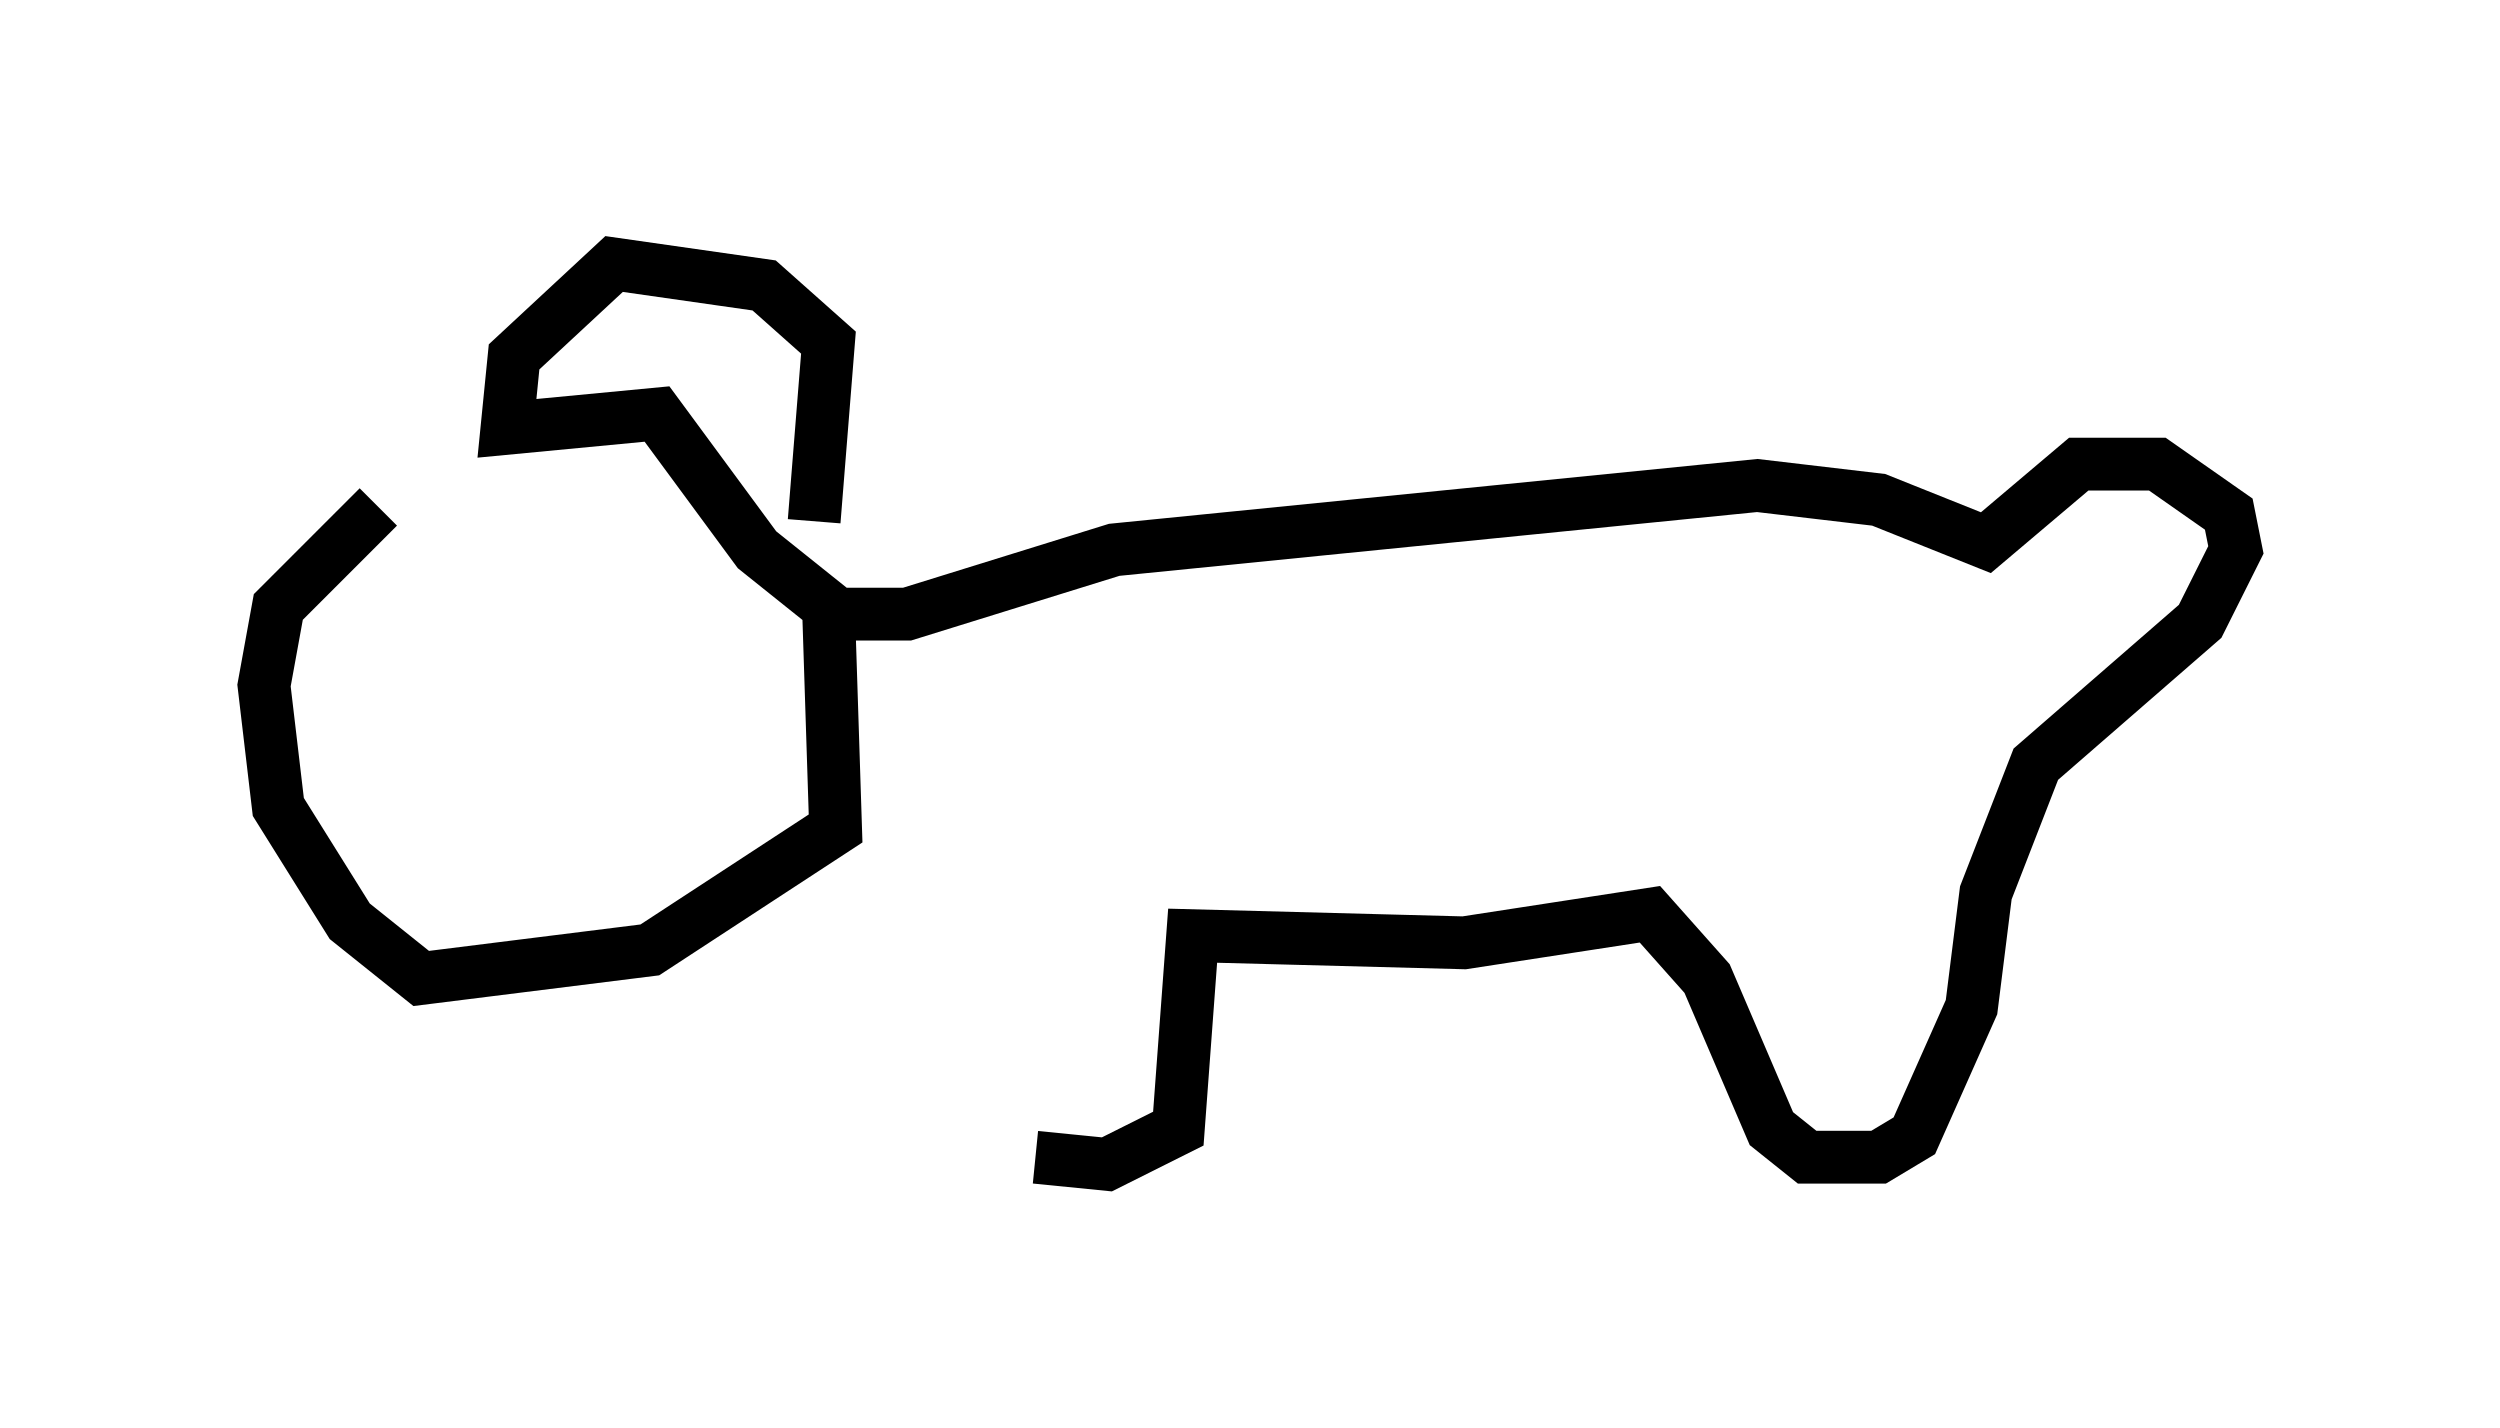 <?xml version="1.0" encoding="utf-8" ?>
<svg baseProfile="full" height="27.05" version="1.1" width="47.347" xmlns="http://www.w3.org/2000/svg" xmlns:ev="http://www.w3.org/2001/xml-events" xmlns:xlink="http://www.w3.org/1999/xlink"><defs /><rect fill="white" height="27.05" width="47.347" x="0" y="0" /><path d="M9.195, 8.518 m-2.03, 1.083 l-1.894, 1.894 -0.271, 1.488 l0.271, 2.3 1.353, 2.165 l1.353, 1.083 4.33, -0.541 l3.518, -2.3 -0.135, -4.195 l-1.353, -1.083 -1.894, -2.571 l-2.842, 0.271 0.135, -1.353 l1.894, -1.759 2.842, 0.406 l1.218, 1.083 -0.271, 3.383 m0.271, 1.759 l1.488, 0.0 3.924, -1.218 l12.178, -1.218 2.3, 0.271 l2.03, 0.812 1.759, -1.488 l1.488, 0.0 1.353, 0.947 l0.135, 0.677 -0.677, 1.353 l-3.112, 2.706 -0.947, 2.436 l-0.271, 2.165 -1.083, 2.436 l-0.677, 0.406 -1.353, 0.0 l-0.677, -0.541 -1.218, -2.842 l-1.083, -1.218 -3.518, 0.541 l-5.142, -0.135 -0.271, 3.654 l-1.353, 0.677 -1.353, -0.135 " fill="none" stroke="black" stroke-width="1" /></svg>